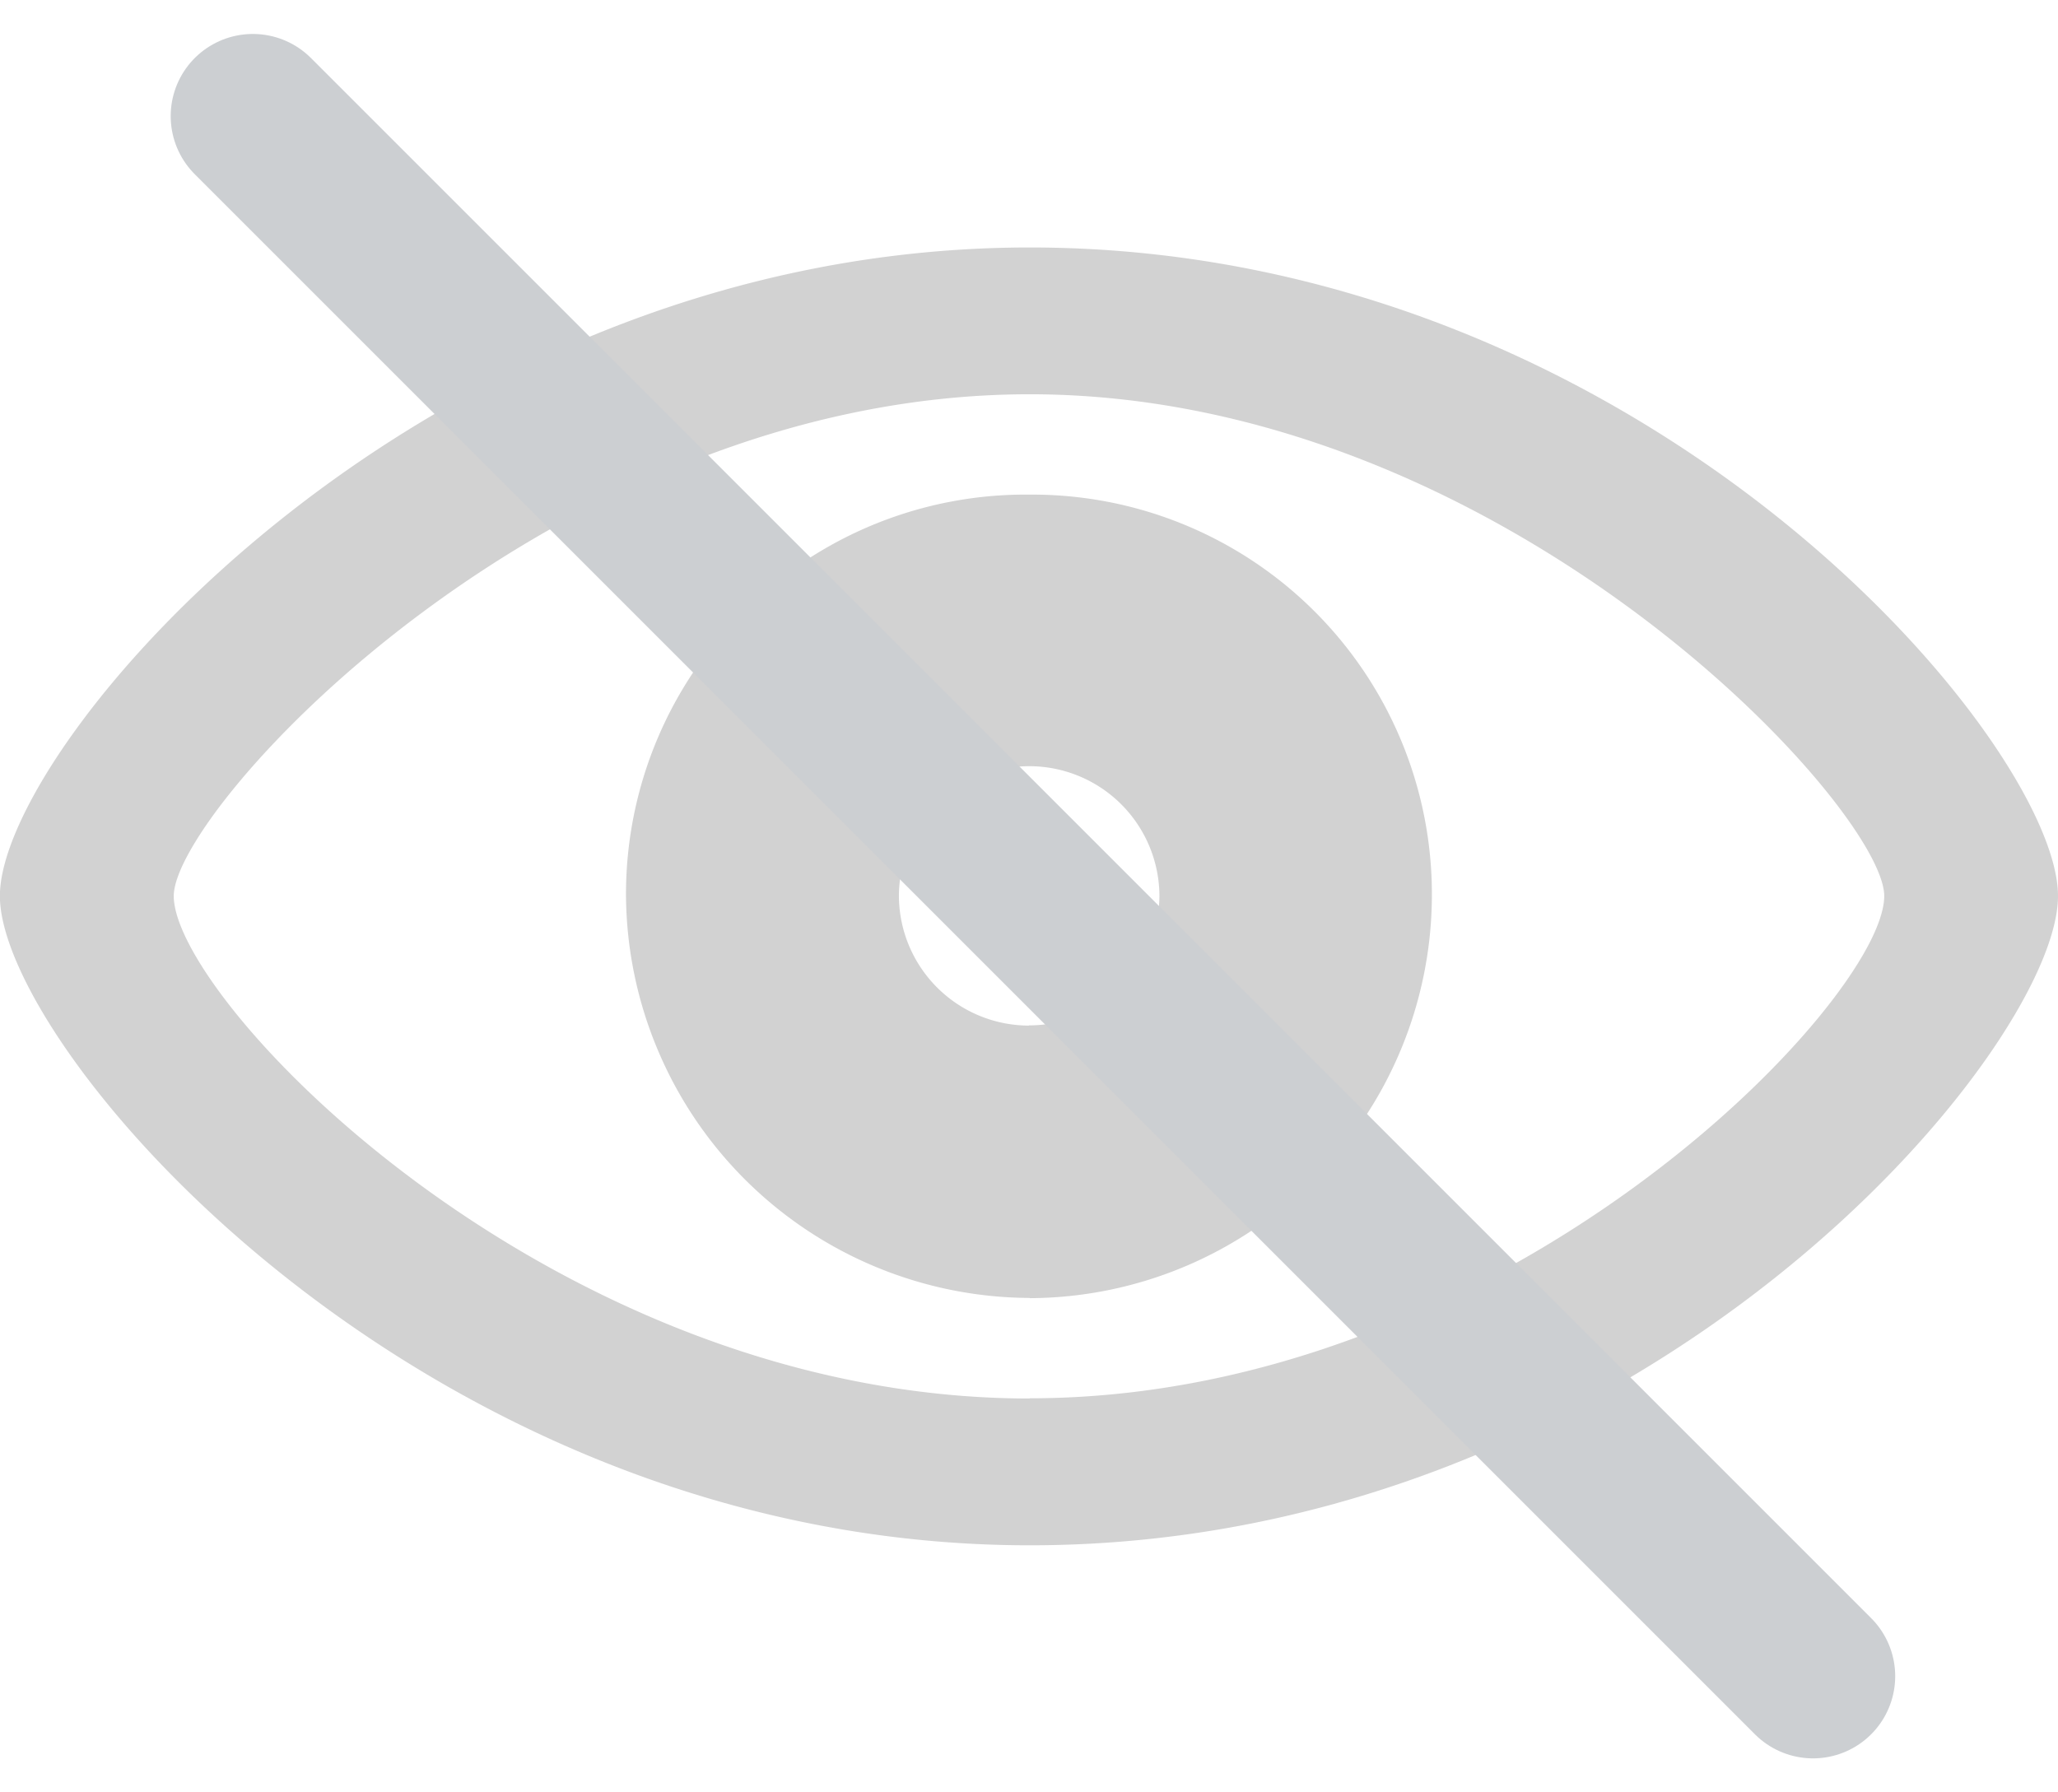 <svg xmlns="http://www.w3.org/2000/svg" width="18.785" height="16.361" viewBox="0 0 18.785 16.361">
  <g id="eye-off" transform="translate(-639.395 -9186.894)">
    <path id="Symbol" d="M10.794,1c5.612,0,9.386-4.525,9.386-5.927s-3.787-5.92-9.386-5.92c-5.53,0-9.4,4.519-9.4,5.92S5.25,1,10.794,1Zm0-1.34c-4.361,0-7.813-3.63-7.813-4.587,0-.8,3.452-4.58,7.813-4.58,4.341,0,7.8,3.78,7.8,4.58C18.594-3.972,15.135-.342,10.794-.342Zm0-.916a3.685,3.685,0,0,0,3.671-3.671,3.648,3.648,0,0,0-3.671-3.664A3.647,3.647,0,0,0,7.109-4.929,3.7,3.7,0,0,0,10.794-1.258Zm-.007-2.488A1.189,1.189,0,0,1,9.6-4.929a1.189,1.189,0,0,1,1.189-1.183,1.189,1.189,0,0,1,1.189,1.183A1.189,1.189,0,0,1,10.787-3.746Z" transform="translate(638 9200)" fill="rgba(128,128,128,0.35)"/>
    <path id="Path_11507" data-name="Path 11507" d="M1.5,1.5,15.741,15.741" transform="translate(640.203 9186.454)" fill="none" stroke="#cccfd2" stroke-linecap="round" stroke-linejoin="round" stroke-width="1.5"/>
  </g>
</svg>
